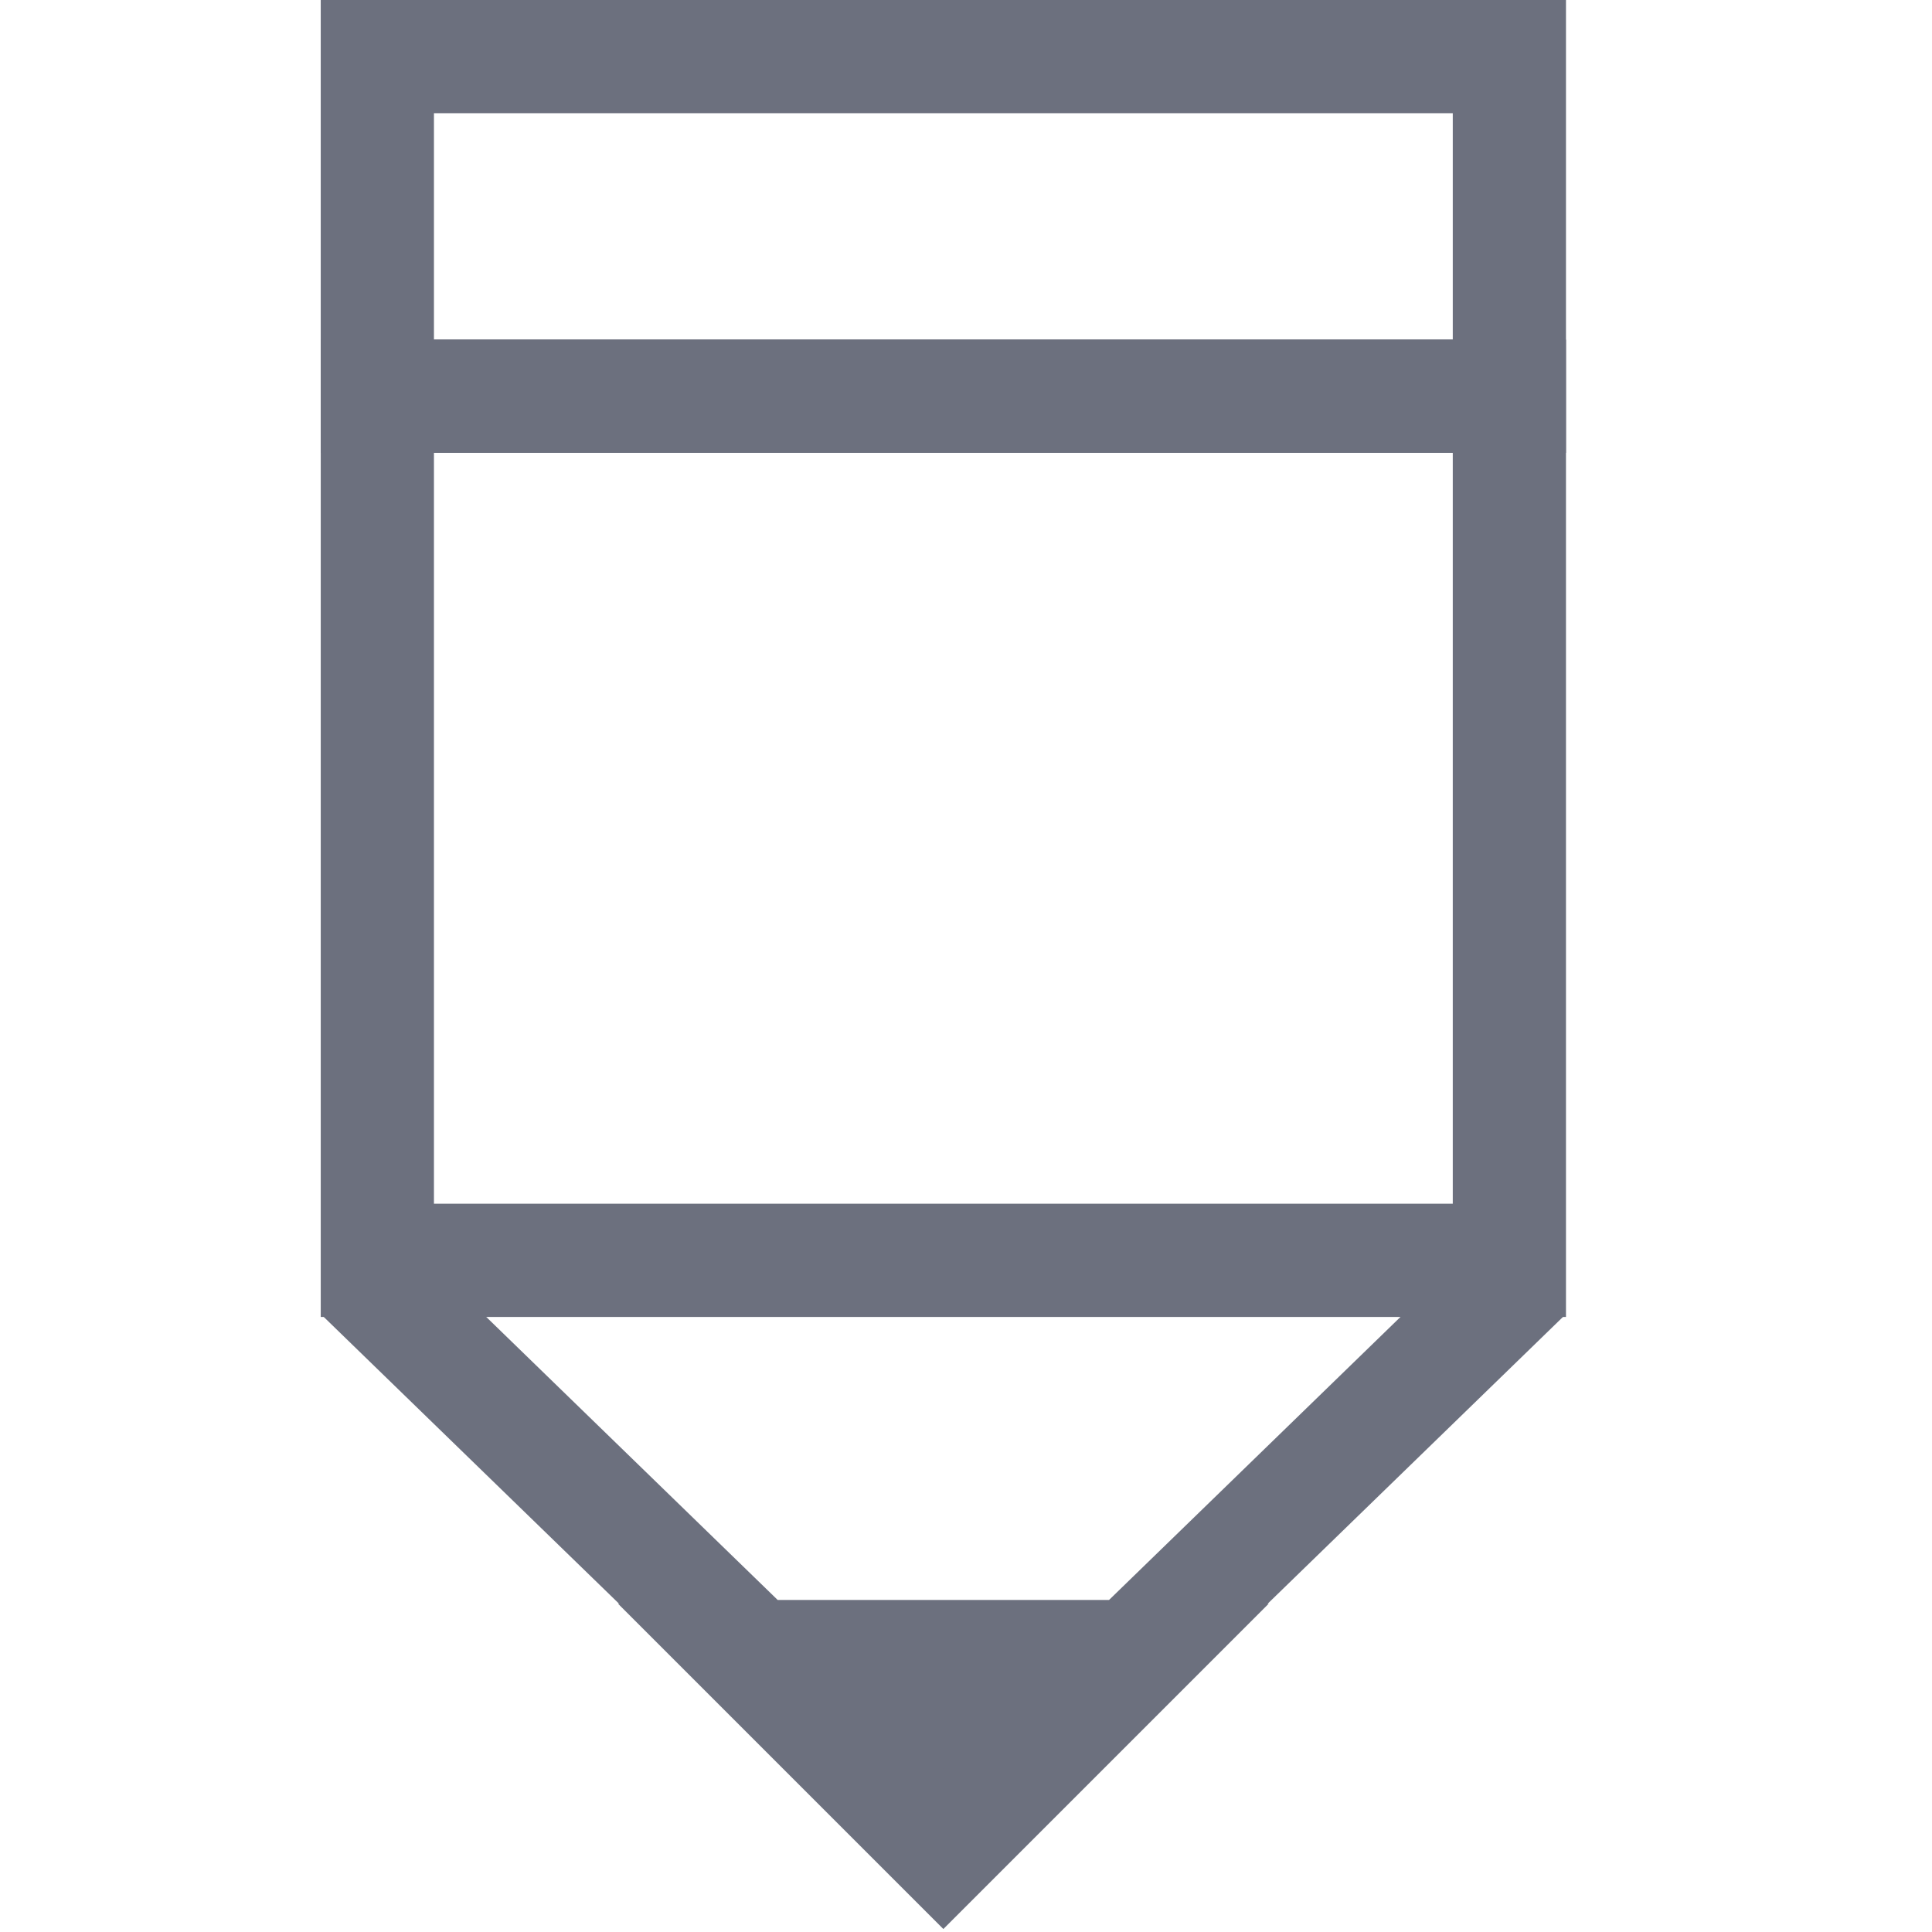<?xml version="1.0" encoding="UTF-8"?>
<!-- Generated by Pixelmator Pro 3.5.7 -->
<svg width="512" height="512" viewBox="0 0 512 512" xmlns="http://www.w3.org/2000/svg">
    <path id="Path" fill="none" stroke="#6c707e" stroke-width="30" d="M 100 15 L 400 15 L 400 105 L 100 105 L 100 15 Z"/>
    <path id="path1" fill="none" stroke="#6c707e" stroke-width="30" d="M 100 105 L 400 105 L 400 334 C 400 334 100 334 100 334 Z"/>
    <path id="path2" fill="none" stroke="#6c707e" stroke-width="30" d="M 96 338 L 200 439 L 300 439 L 404 338 L 300 439 L 200 439 L 96 338 Z"/>
    <path id="path3" fill="#6c707e" fill-rule="evenodd" stroke="#6c707e" stroke-width="30" d="M 200 440 L 250 490 L 300 440 L 200 440 Z"/>
</svg>
